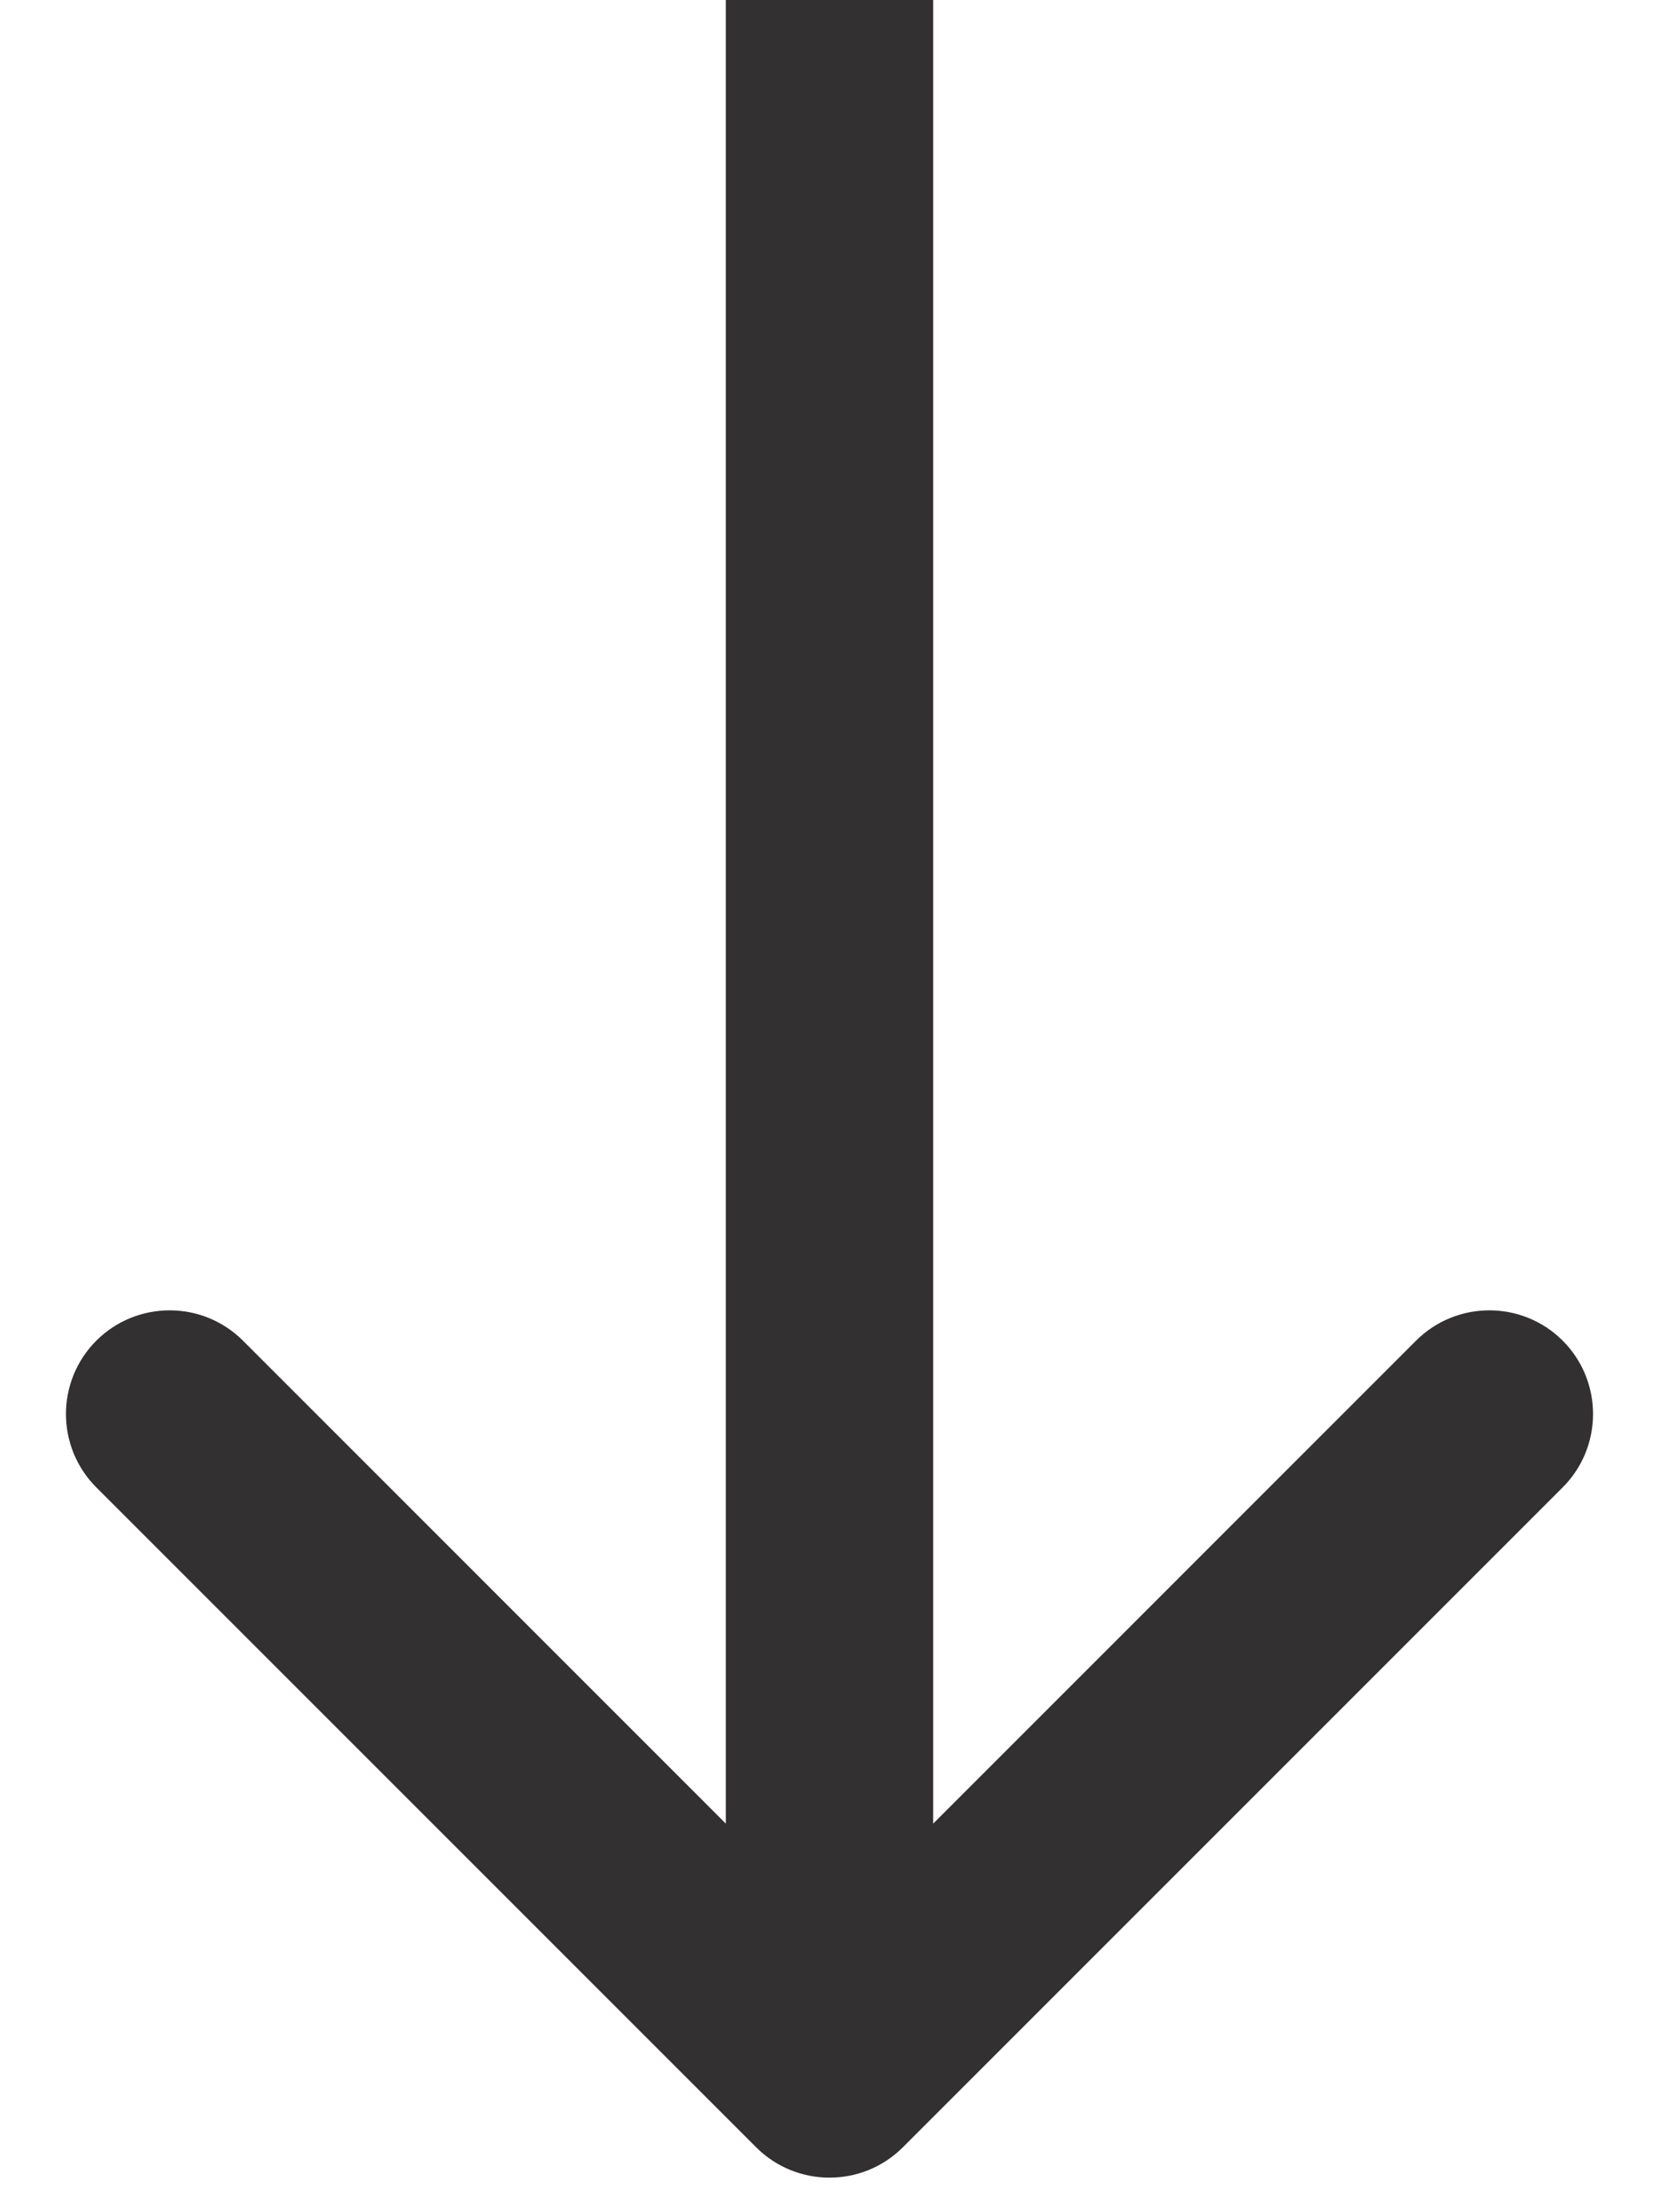 <svg width="24" height="32" viewBox="0 0 24 32" fill="none" xmlns="http://www.w3.org/2000/svg">
<path d="M10.939 31.061C11.525 31.646 12.475 31.646 13.061 31.061L22.607 21.515C23.192 20.929 23.192 19.979 22.607 19.393C22.021 18.808 21.071 18.808 20.485 19.393L12 27.879L3.515 19.393C2.929 18.808 1.979 18.808 1.393 19.393C0.808 19.979 0.808 20.929 1.393 21.515L10.939 31.061ZM10.5 -6.55671e-08L10.5 30L13.5 30L13.5 6.55671e-08L10.5 -6.55671e-08Z" fill="#323031"/>
</svg>
